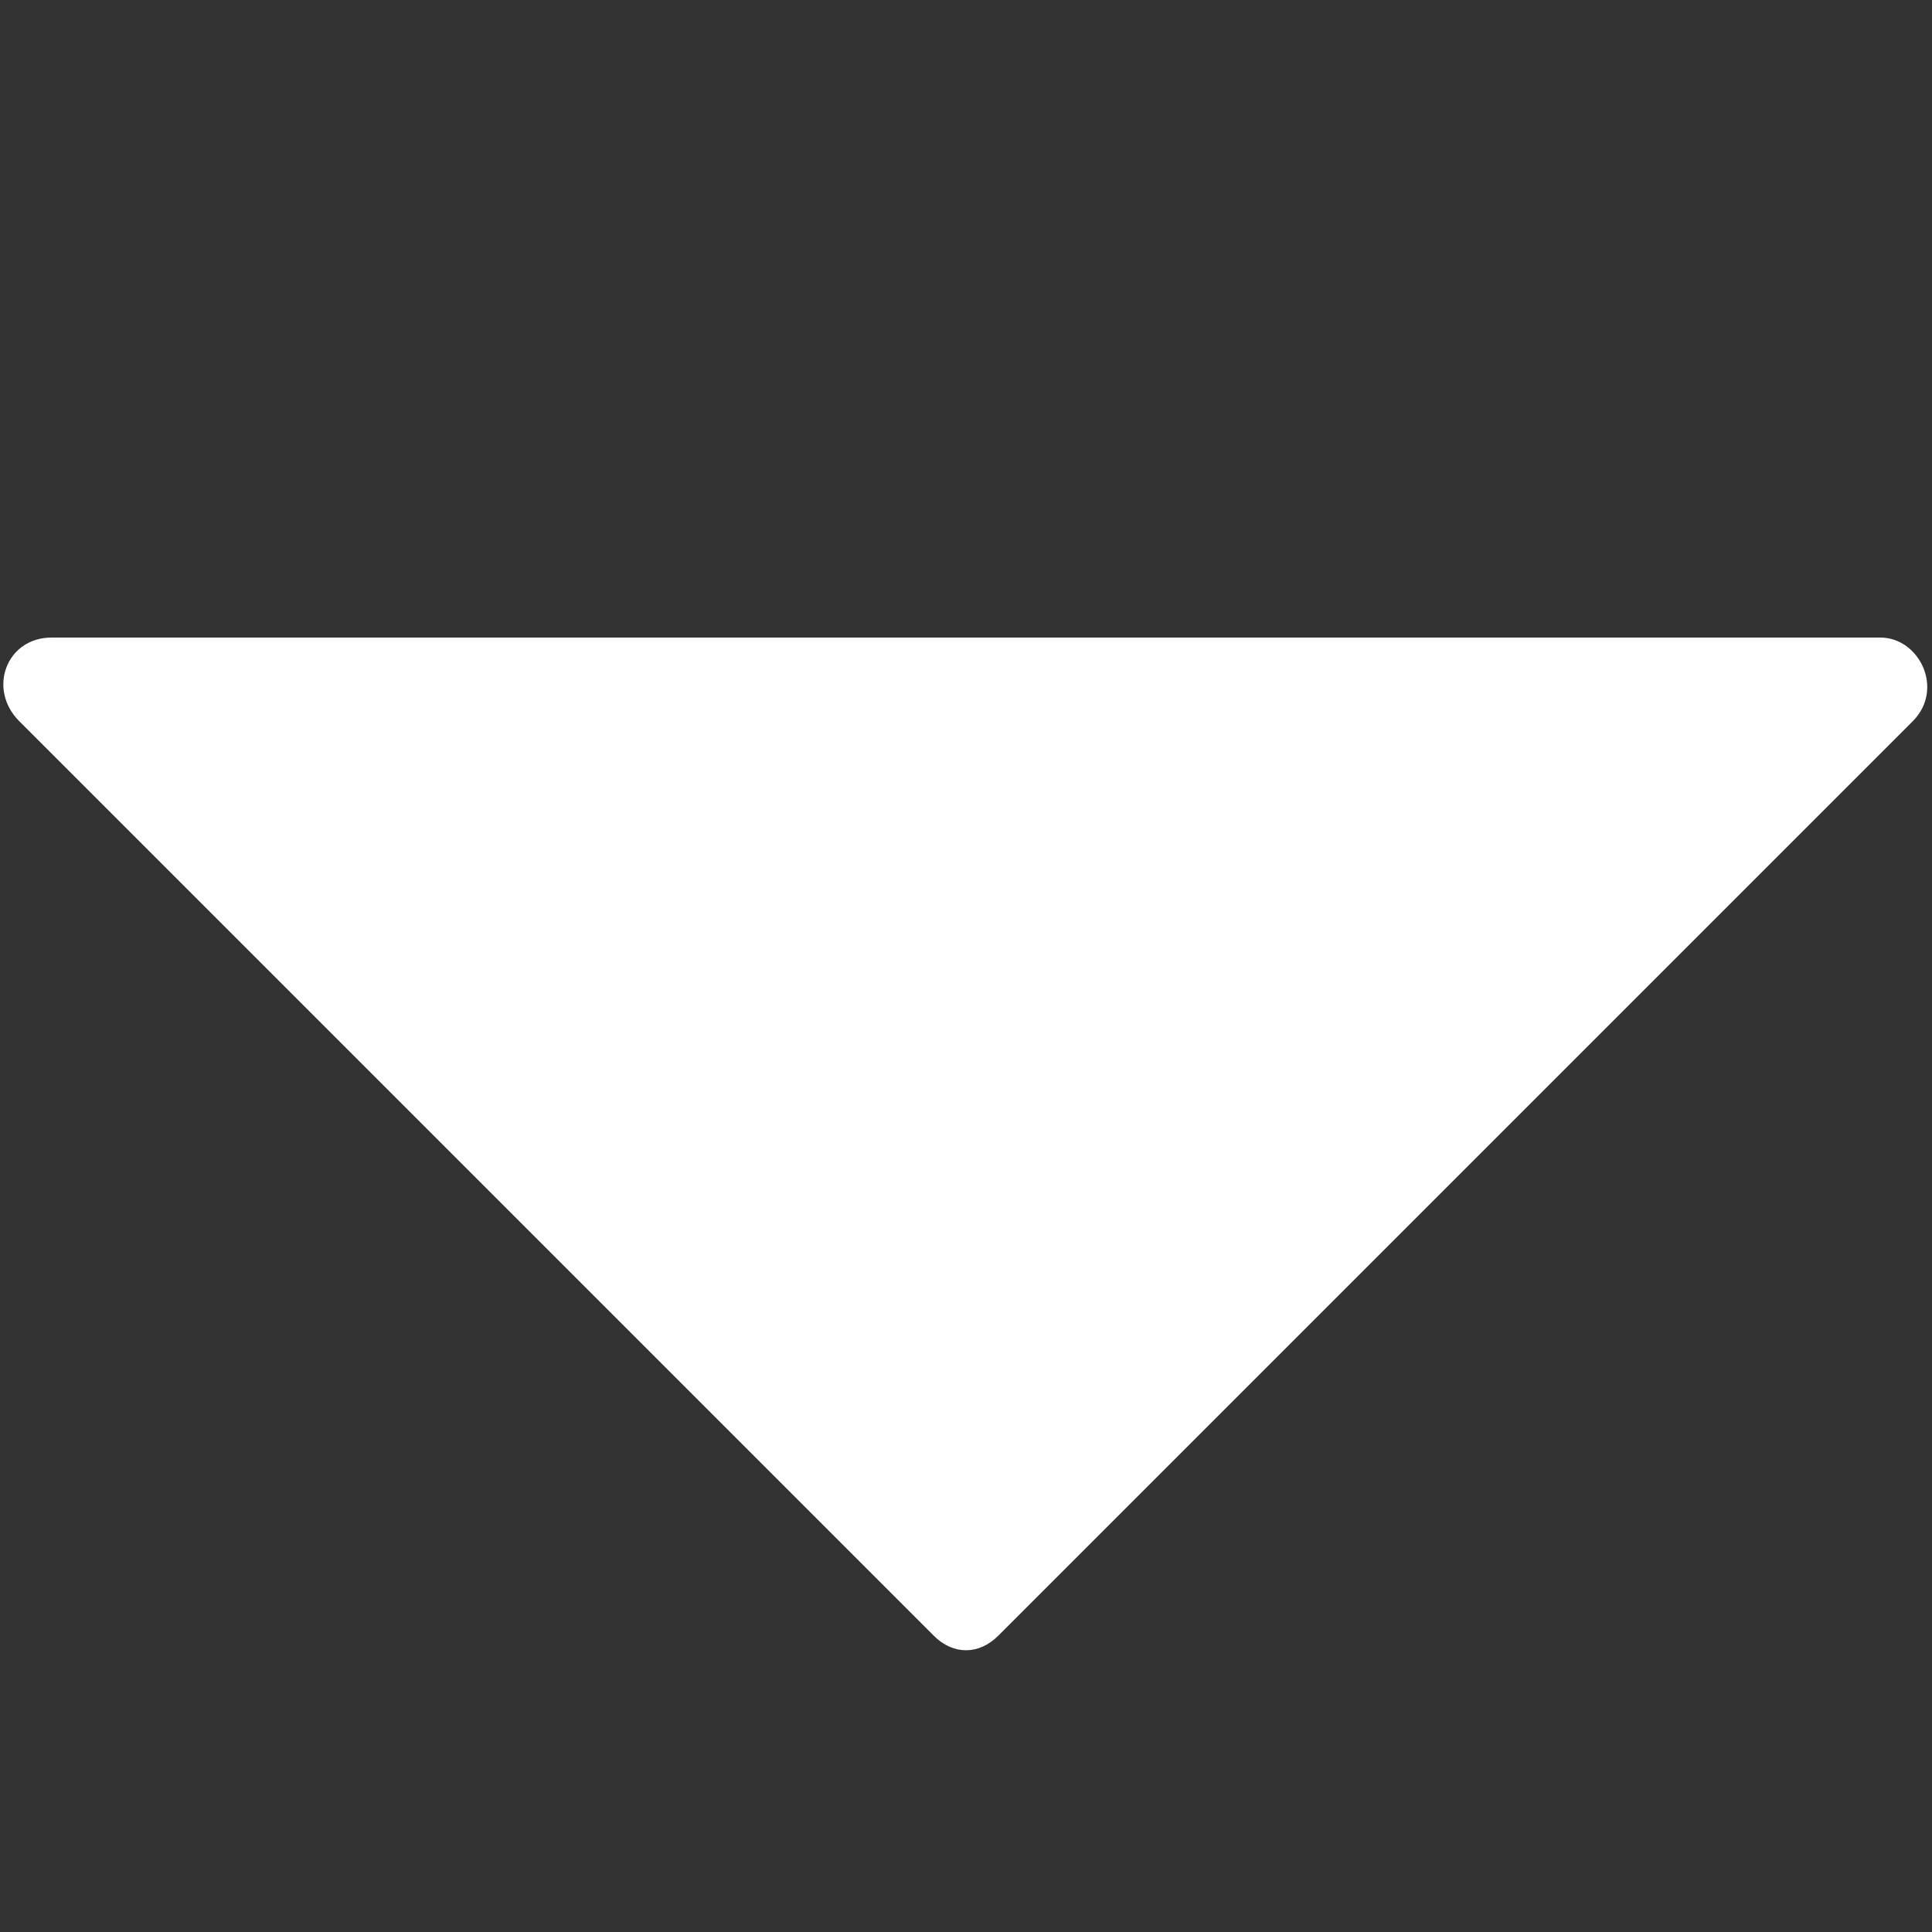 <?xml version="1.0" encoding="utf-8"?>
<!-- Generator: Adobe Illustrator 23.0.0, SVG Export Plug-In . SVG Version: 6.00 Build 0)  -->
<svg version="1.1" id="Layer_1" xmlns="http://www.w3.org/2000/svg" xmlns:xlink="http://www.w3.org/1999/xlink" x="0px" y="0px"
	 viewBox="0 0 30 30" style="enable-background:new 0 0 30 30;" xml:space="preserve">
<rect x="0" y="0" width="30" height="30" fill="#333333" stroke="none"/>
<style type="text/css">
	<!-- .st0{fill:url(#SVGID_1_);} -->
	.st0{fill:white;}
</style>
<title>Eyedropper_1</title>
<linearGradient id="SVGID_1_" gradientUnits="userSpaceOnUse" x1="9.094947e-13" y1="17.721" x2="30" y2="17.721">
	<stop  offset="0" style="stop-color:#F0F0F0"/>
	<stop  offset="0.71" style="stop-color:#CCCCCC"/>
</linearGradient>
<path class="st0" d="M15.5,25.4l14.2-14.2c0.5-0.5,0.1-1.3-0.5-1.3H0.8c-0.7,0-1,0.8-0.5,1.3l14.2,14.2
	C14.8,25.7,15.2,25.7,15.5,25.4z"/>
</svg>
